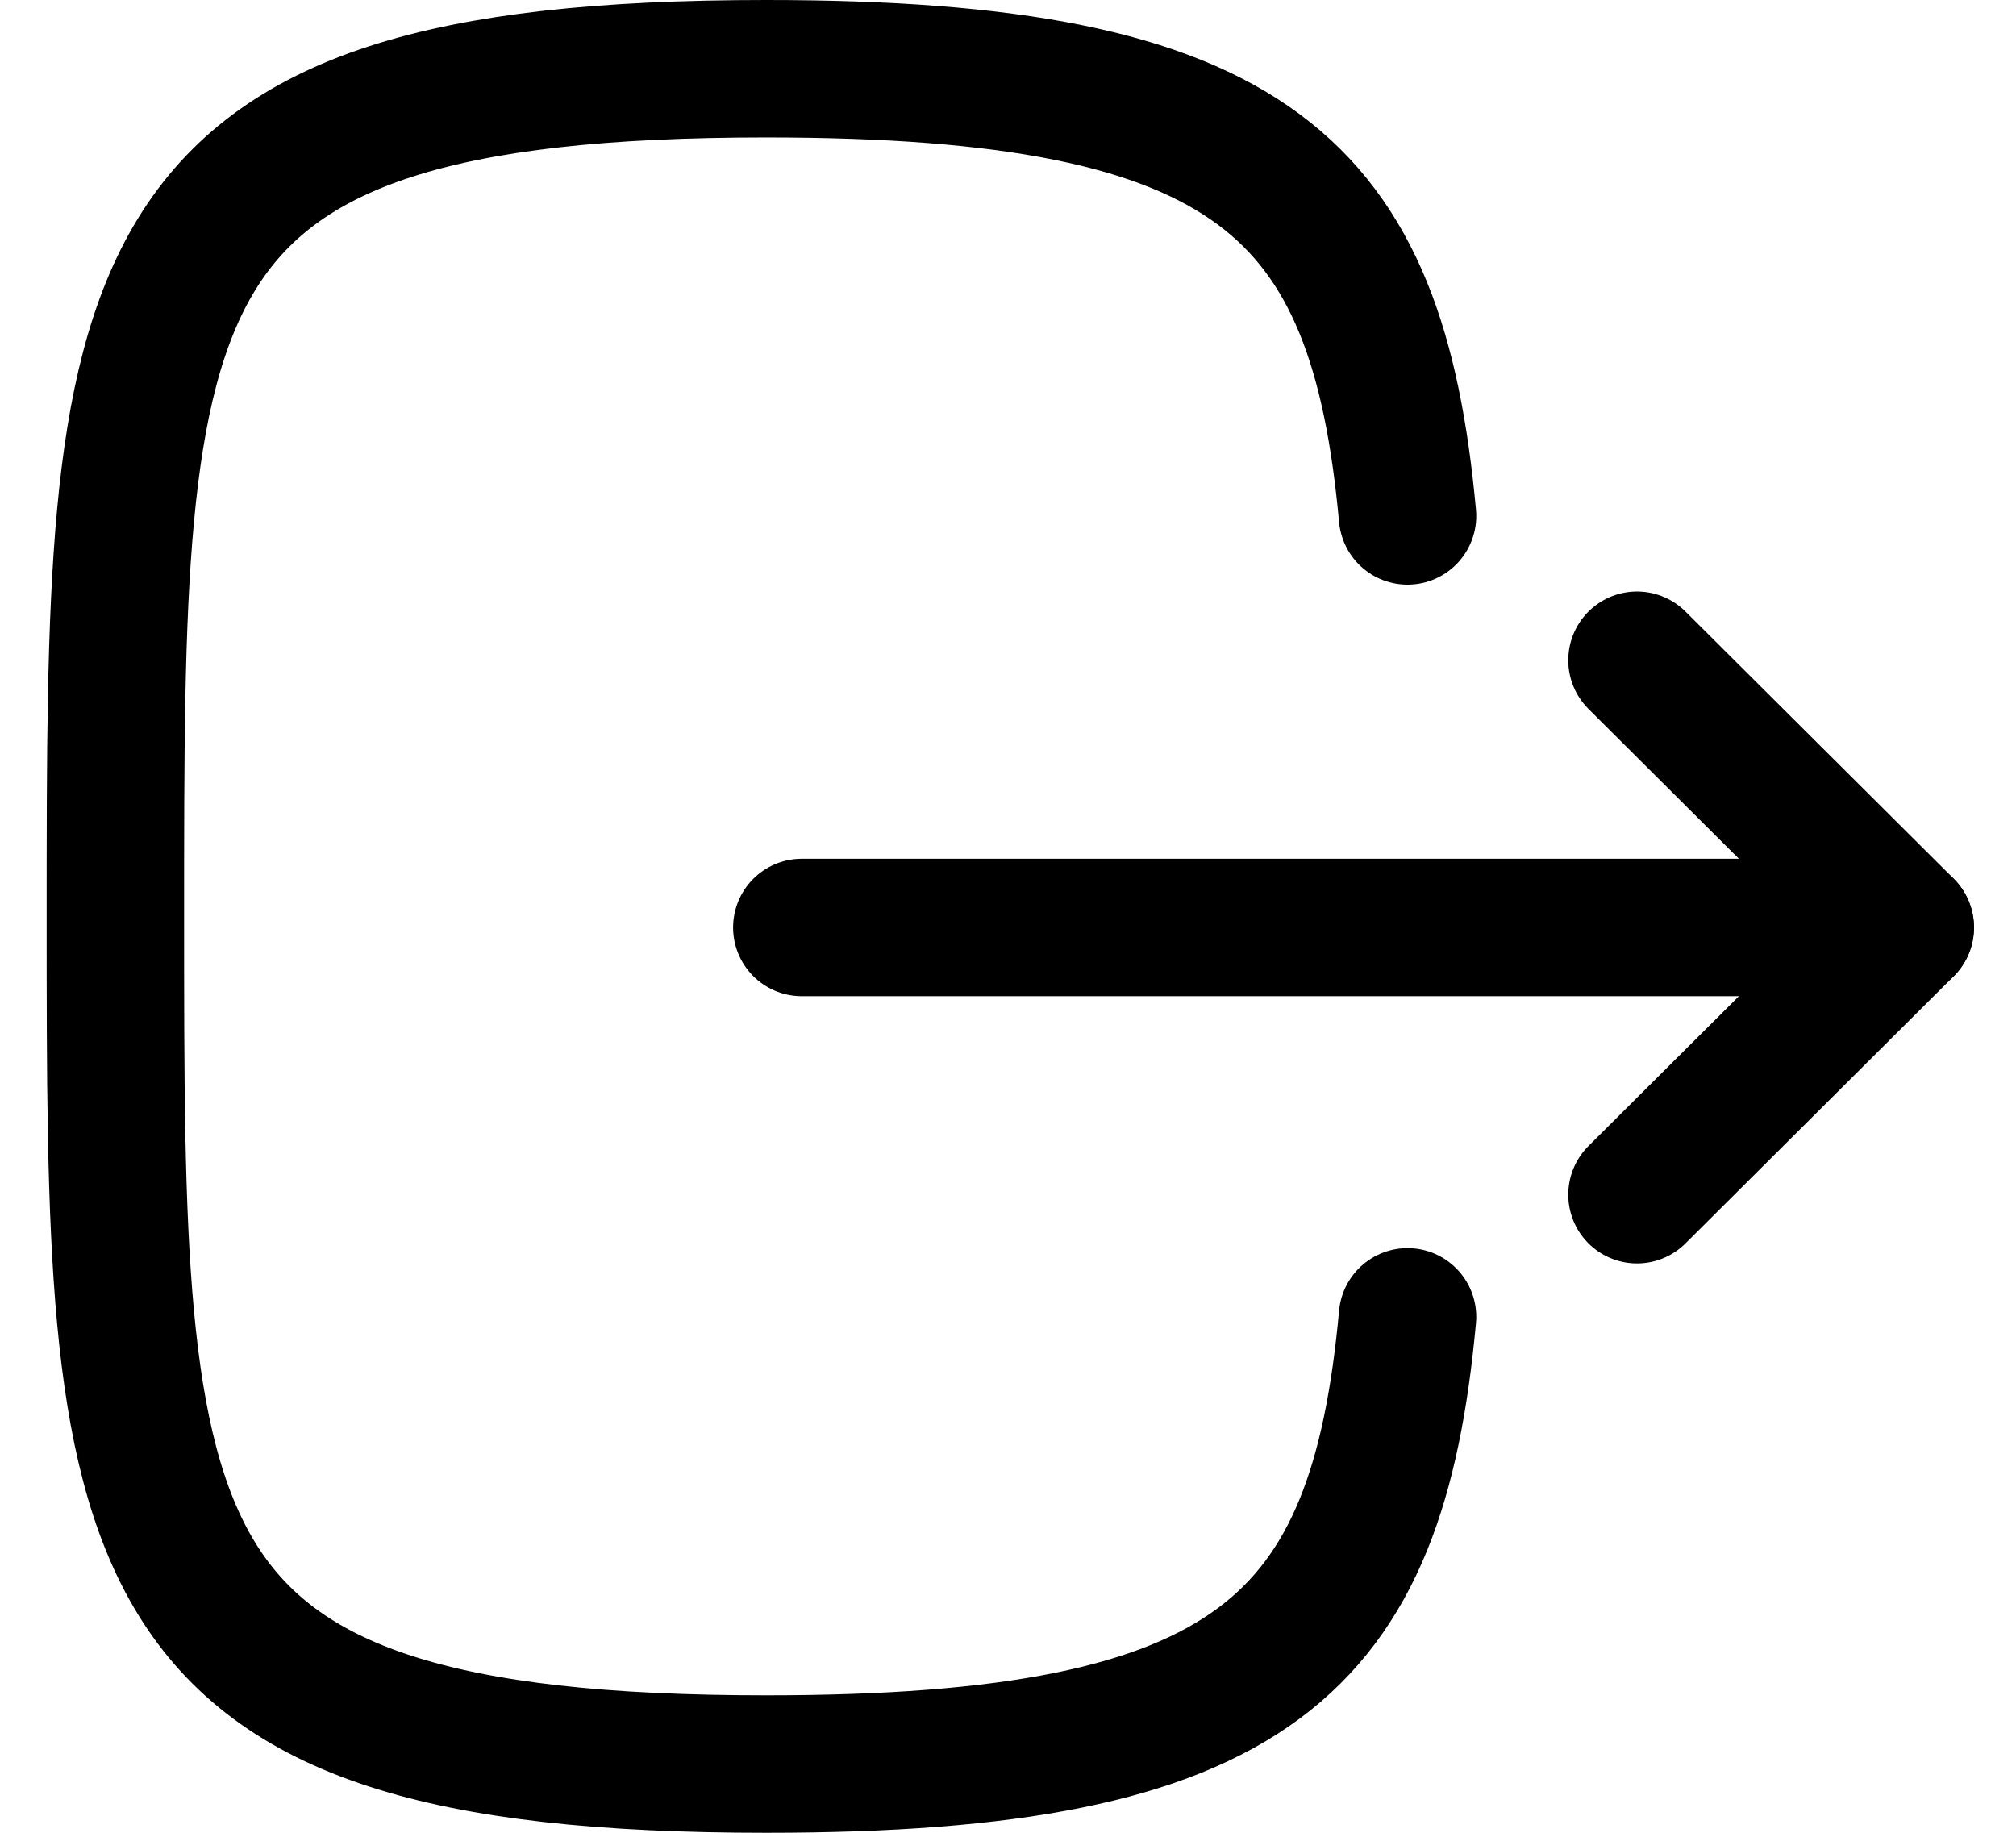 <svg width="22" height="20" viewBox="0 0 22 20" fill="none" xmlns="http://www.w3.org/2000/svg">
<path d="M20.791 10.121H8.75" stroke="black" stroke-width="1.5" stroke-linecap="round" stroke-linejoin="round"/>
<path d="M17.864 7.205L20.792 10.121L17.864 13.037" stroke="black" stroke-width="1.5" stroke-linecap="round" stroke-linejoin="round"/>
<path d="M15.36 5.63C15.03 2.05 13.69 0.75 8.36 0.75C1.259 0.75 1.259 3.06 1.259 10C1.259 16.94 1.259 19.25 8.36 19.25C13.69 19.25 15.03 17.95 15.36 14.37" stroke="black" stroke-width="1.5" stroke-linecap="round" stroke-linejoin="round"/>
</svg>

